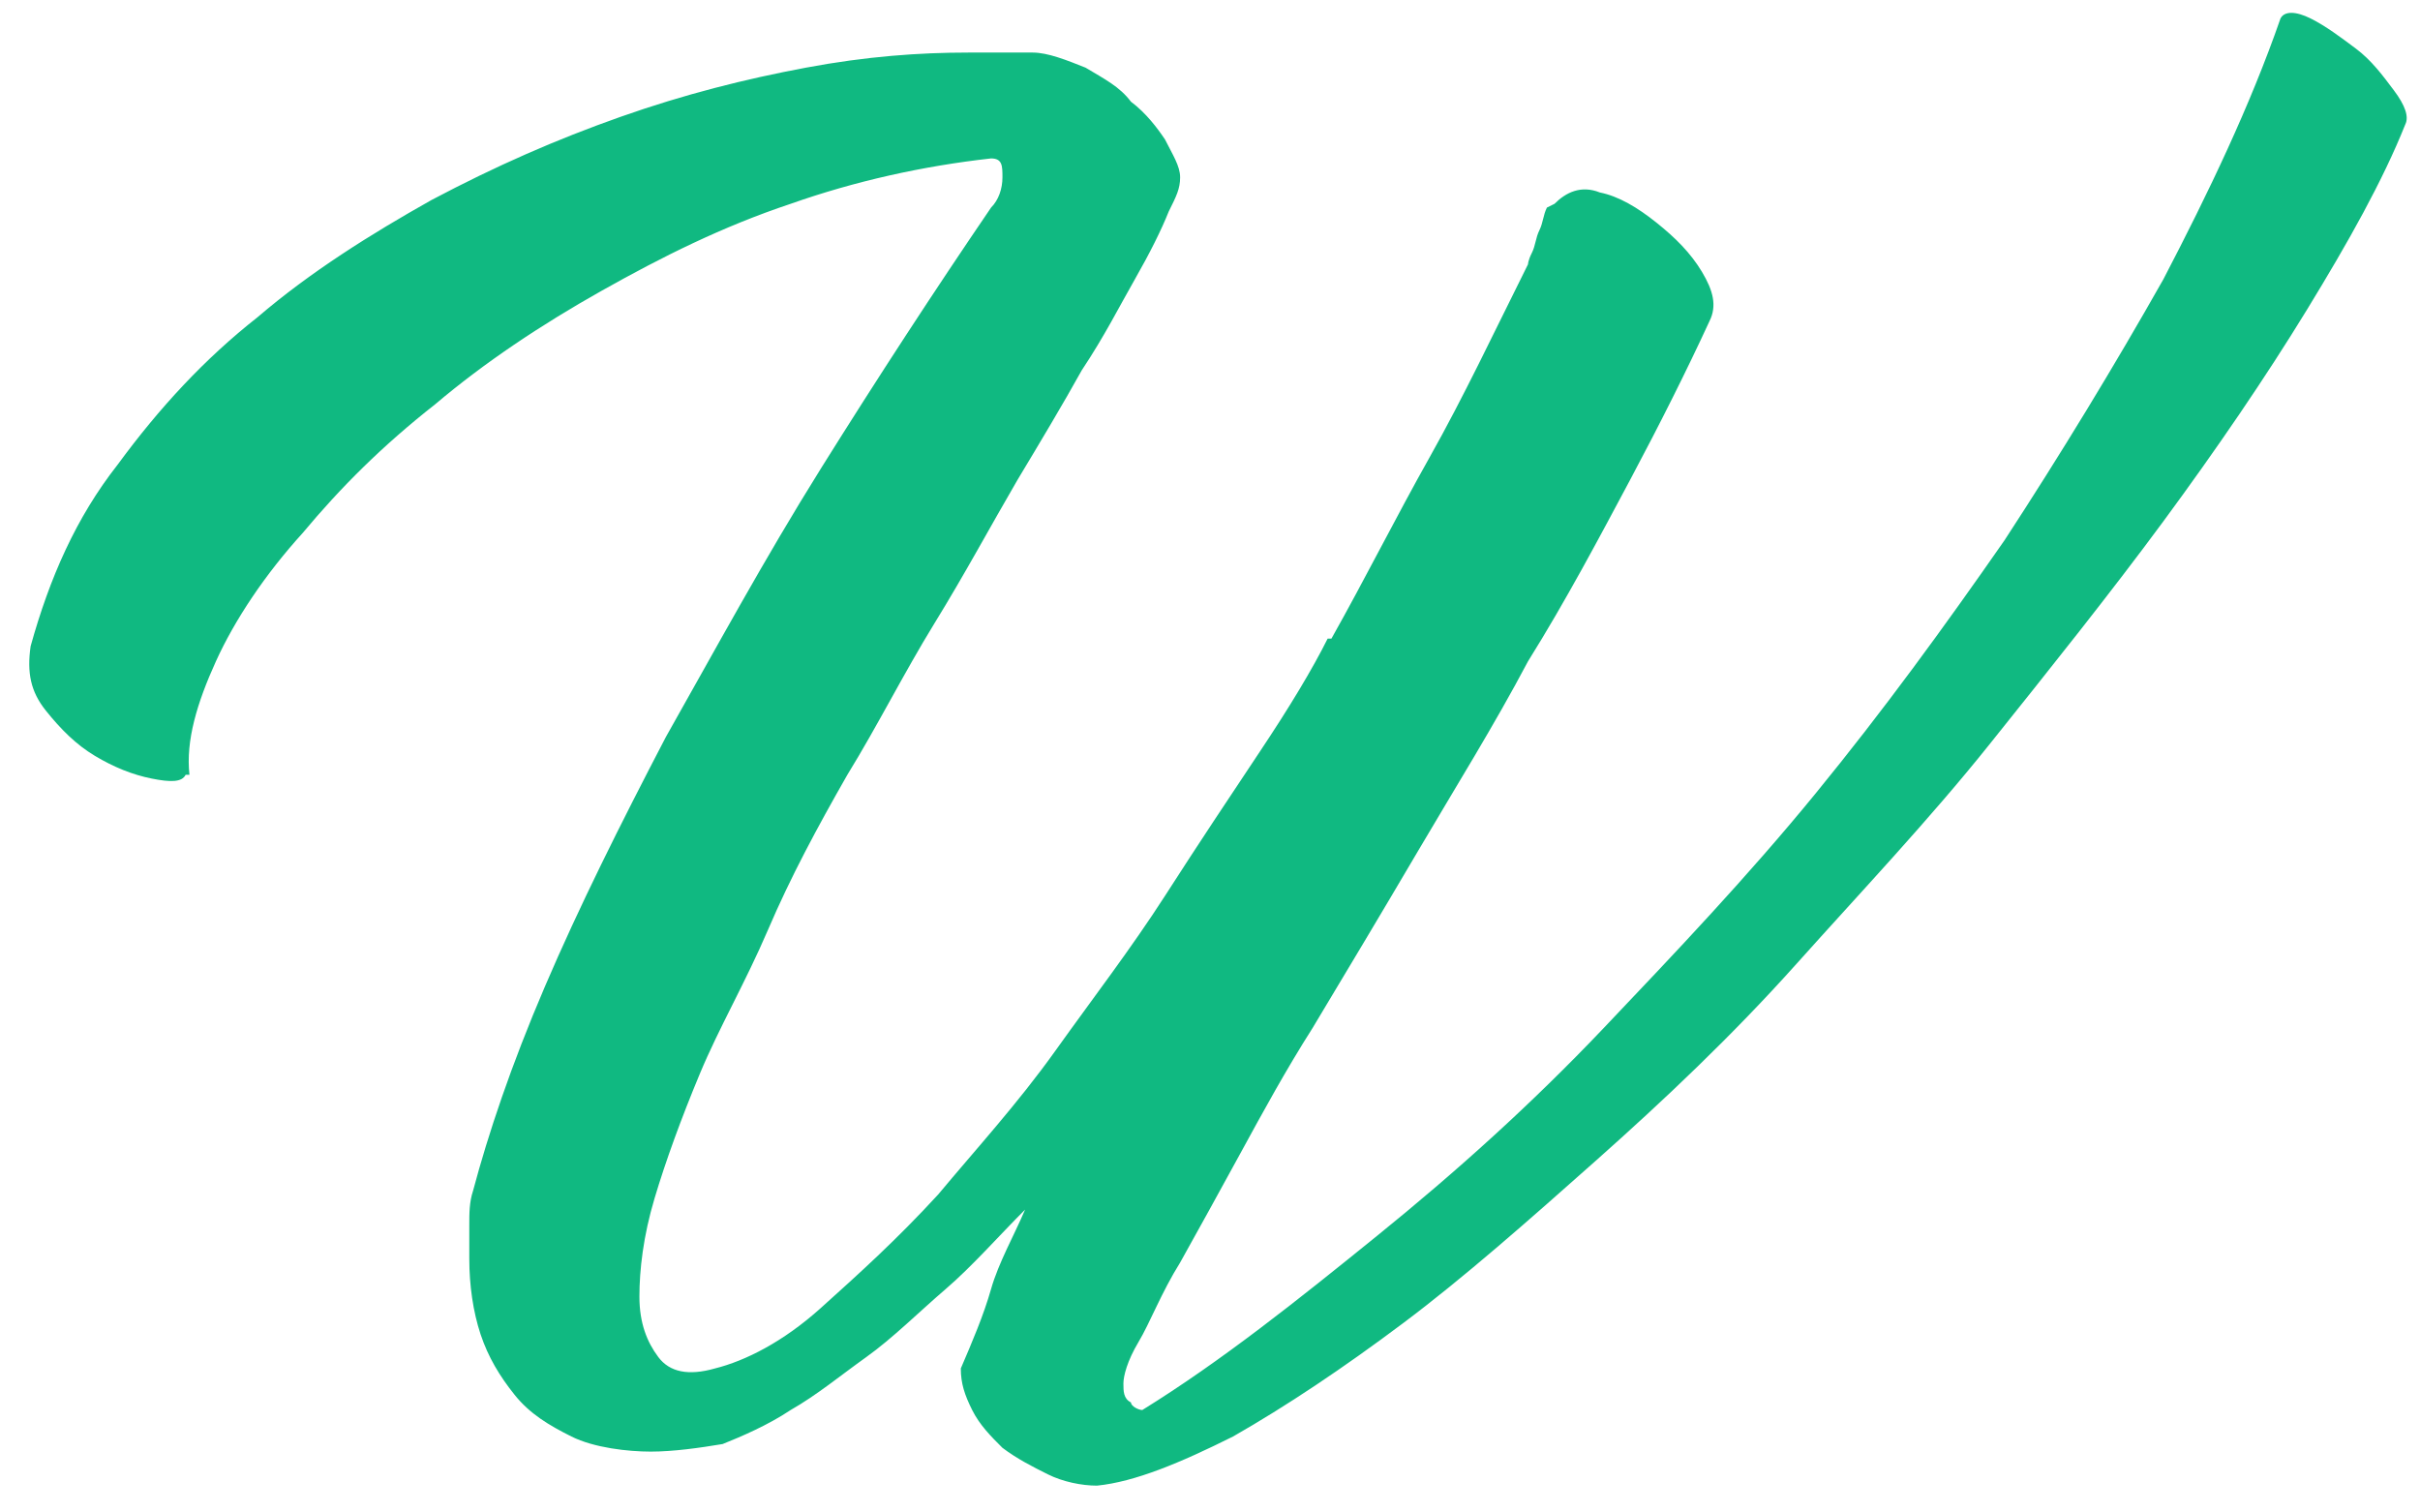 <svg width="64" height="40" viewBox="0 0 64 40" fill="none" xmlns="http://www.w3.org/2000/svg">
<path d="M41.111 5.39C41.41 5.09 41.81 4.89 42.31 5.09C42.81 5.19 43.31 5.49 43.81 5.89C44.31 6.29 44.711 6.69 45.011 7.19C45.31 7.69 45.41 8.09 45.211 8.49C44.611 9.79 43.91 11.19 43.111 12.69C42.31 14.19 41.41 15.89 40.41 17.49C39.511 19.19 38.511 20.79 37.511 22.49C36.511 24.19 35.611 25.69 34.711 27.19C34.011 28.29 33.41 29.39 32.81 30.49C32.211 31.59 31.71 32.49 31.21 33.39C30.71 34.19 30.41 34.99 30.11 35.49C29.811 35.99 29.71 36.39 29.71 36.59C29.71 36.79 29.71 36.99 29.91 37.09C29.91 37.19 30.11 37.29 30.21 37.29C32.31 35.99 34.31 34.39 36.41 32.69C38.511 30.99 40.511 29.19 42.41 27.19C44.31 25.19 46.211 23.19 48.011 20.99C49.81 18.79 51.41 16.59 53.011 14.29C54.511 11.99 55.91 9.69 57.211 7.39C58.41 5.09 59.511 2.79 60.31 0.49C60.41 0.29 60.711 0.29 61.111 0.49C61.511 0.69 61.91 0.99 62.31 1.29C62.711 1.59 63.011 1.99 63.31 2.39C63.611 2.79 63.711 3.09 63.611 3.29C63.011 4.79 62.111 6.39 61.011 8.19C59.91 9.99 58.611 11.89 57.211 13.79C55.81 15.69 54.211 17.69 52.611 19.69C51.011 21.69 49.211 23.59 47.511 25.49C45.81 27.39 44.011 29.09 42.211 30.69C40.41 32.29 38.711 33.79 37.111 34.99C35.511 36.19 34.011 37.19 32.611 37.99C31.21 38.69 30.011 39.19 29.011 39.29C28.61 39.29 28.11 39.19 27.71 38.99C27.311 38.79 26.91 38.59 26.511 38.29C26.21 37.99 25.91 37.69 25.71 37.29C25.511 36.89 25.41 36.59 25.41 36.19C25.71 35.49 26.011 34.79 26.21 34.09C26.41 33.39 26.811 32.69 27.11 31.99C26.41 32.69 25.71 33.49 25.011 34.09C24.311 34.69 23.61 35.39 22.91 35.89C22.21 36.39 21.61 36.89 20.91 37.29C20.311 37.69 19.61 37.99 19.11 38.19C18.511 38.29 17.811 38.39 17.21 38.39C16.61 38.39 15.71 38.29 15.111 37.99C14.511 37.69 14.011 37.39 13.611 36.89C13.21 36.39 12.911 35.89 12.71 35.29C12.511 34.69 12.411 33.99 12.411 33.29V32.39C12.411 32.09 12.411 31.79 12.511 31.49C12.911 29.99 13.511 28.19 14.411 26.09C15.31 23.99 16.41 21.79 17.61 19.49C18.91 17.19 20.21 14.79 21.71 12.39C23.21 9.99 24.71 7.69 26.21 5.49C26.41 5.29 26.511 4.99 26.511 4.69C26.511 4.39 26.511 4.19 26.21 4.19C24.41 4.39 22.61 4.79 20.91 5.39C19.11 5.99 17.511 6.79 15.911 7.69C14.31 8.59 12.81 9.59 11.511 10.69C10.111 11.79 9.01 12.89 8.01 14.09C7.01 15.19 6.21 16.39 5.71 17.49C5.21 18.59 4.91 19.59 5.01 20.49H4.91C4.81 20.69 4.51 20.69 4.01 20.59C3.51 20.49 3.01 20.29 2.51 19.99C2.01 19.69 1.61 19.29 1.21 18.79C0.81 18.29 0.71 17.79 0.81 17.09C1.31 15.29 2.01 13.69 3.11 12.29C4.21 10.79 5.41 9.49 6.81 8.39C8.21 7.19 9.81 6.19 11.411 5.29C13.111 4.39 14.71 3.69 16.41 3.09C18.11 2.49 19.71 2.09 21.311 1.79C22.91 1.49 24.311 1.39 25.61 1.39H27.311C27.71 1.39 28.21 1.59 28.71 1.79C29.21 2.09 29.61 2.29 29.91 2.69C30.311 2.99 30.61 3.39 30.811 3.69C31.011 4.09 31.21 4.39 31.21 4.69C31.21 4.99 31.11 5.19 30.91 5.59C30.71 6.09 30.41 6.69 30.011 7.39C29.61 8.09 29.21 8.89 28.61 9.79C28.11 10.69 27.511 11.69 26.91 12.69C26.21 13.89 25.511 15.19 24.71 16.49C23.91 17.79 23.21 19.19 22.41 20.49C21.61 21.89 20.91 23.19 20.311 24.59C19.71 25.99 19.011 27.19 18.511 28.39C18.011 29.59 17.61 30.69 17.311 31.69C17.011 32.69 16.91 33.59 16.91 34.29C16.91 34.99 17.11 35.49 17.41 35.89C17.71 36.29 18.21 36.39 18.91 36.19C19.71 35.99 20.71 35.49 21.71 34.59C22.71 33.69 23.71 32.79 24.811 31.59C25.811 30.39 26.91 29.19 27.91 27.79C28.91 26.39 29.91 25.09 30.811 23.69C31.71 22.29 32.511 21.09 33.31 19.89C34.111 18.69 34.711 17.69 35.111 16.89H35.211C36.111 15.29 36.91 13.69 37.81 12.09C38.711 10.49 39.511 8.79 40.41 6.99C40.41 6.99 40.41 6.89 40.511 6.69C40.611 6.49 40.611 6.29 40.711 6.09C40.81 5.89 40.81 5.69 40.91 5.49L41.111 5.39Z" fill="#10B981"/>
</svg>
